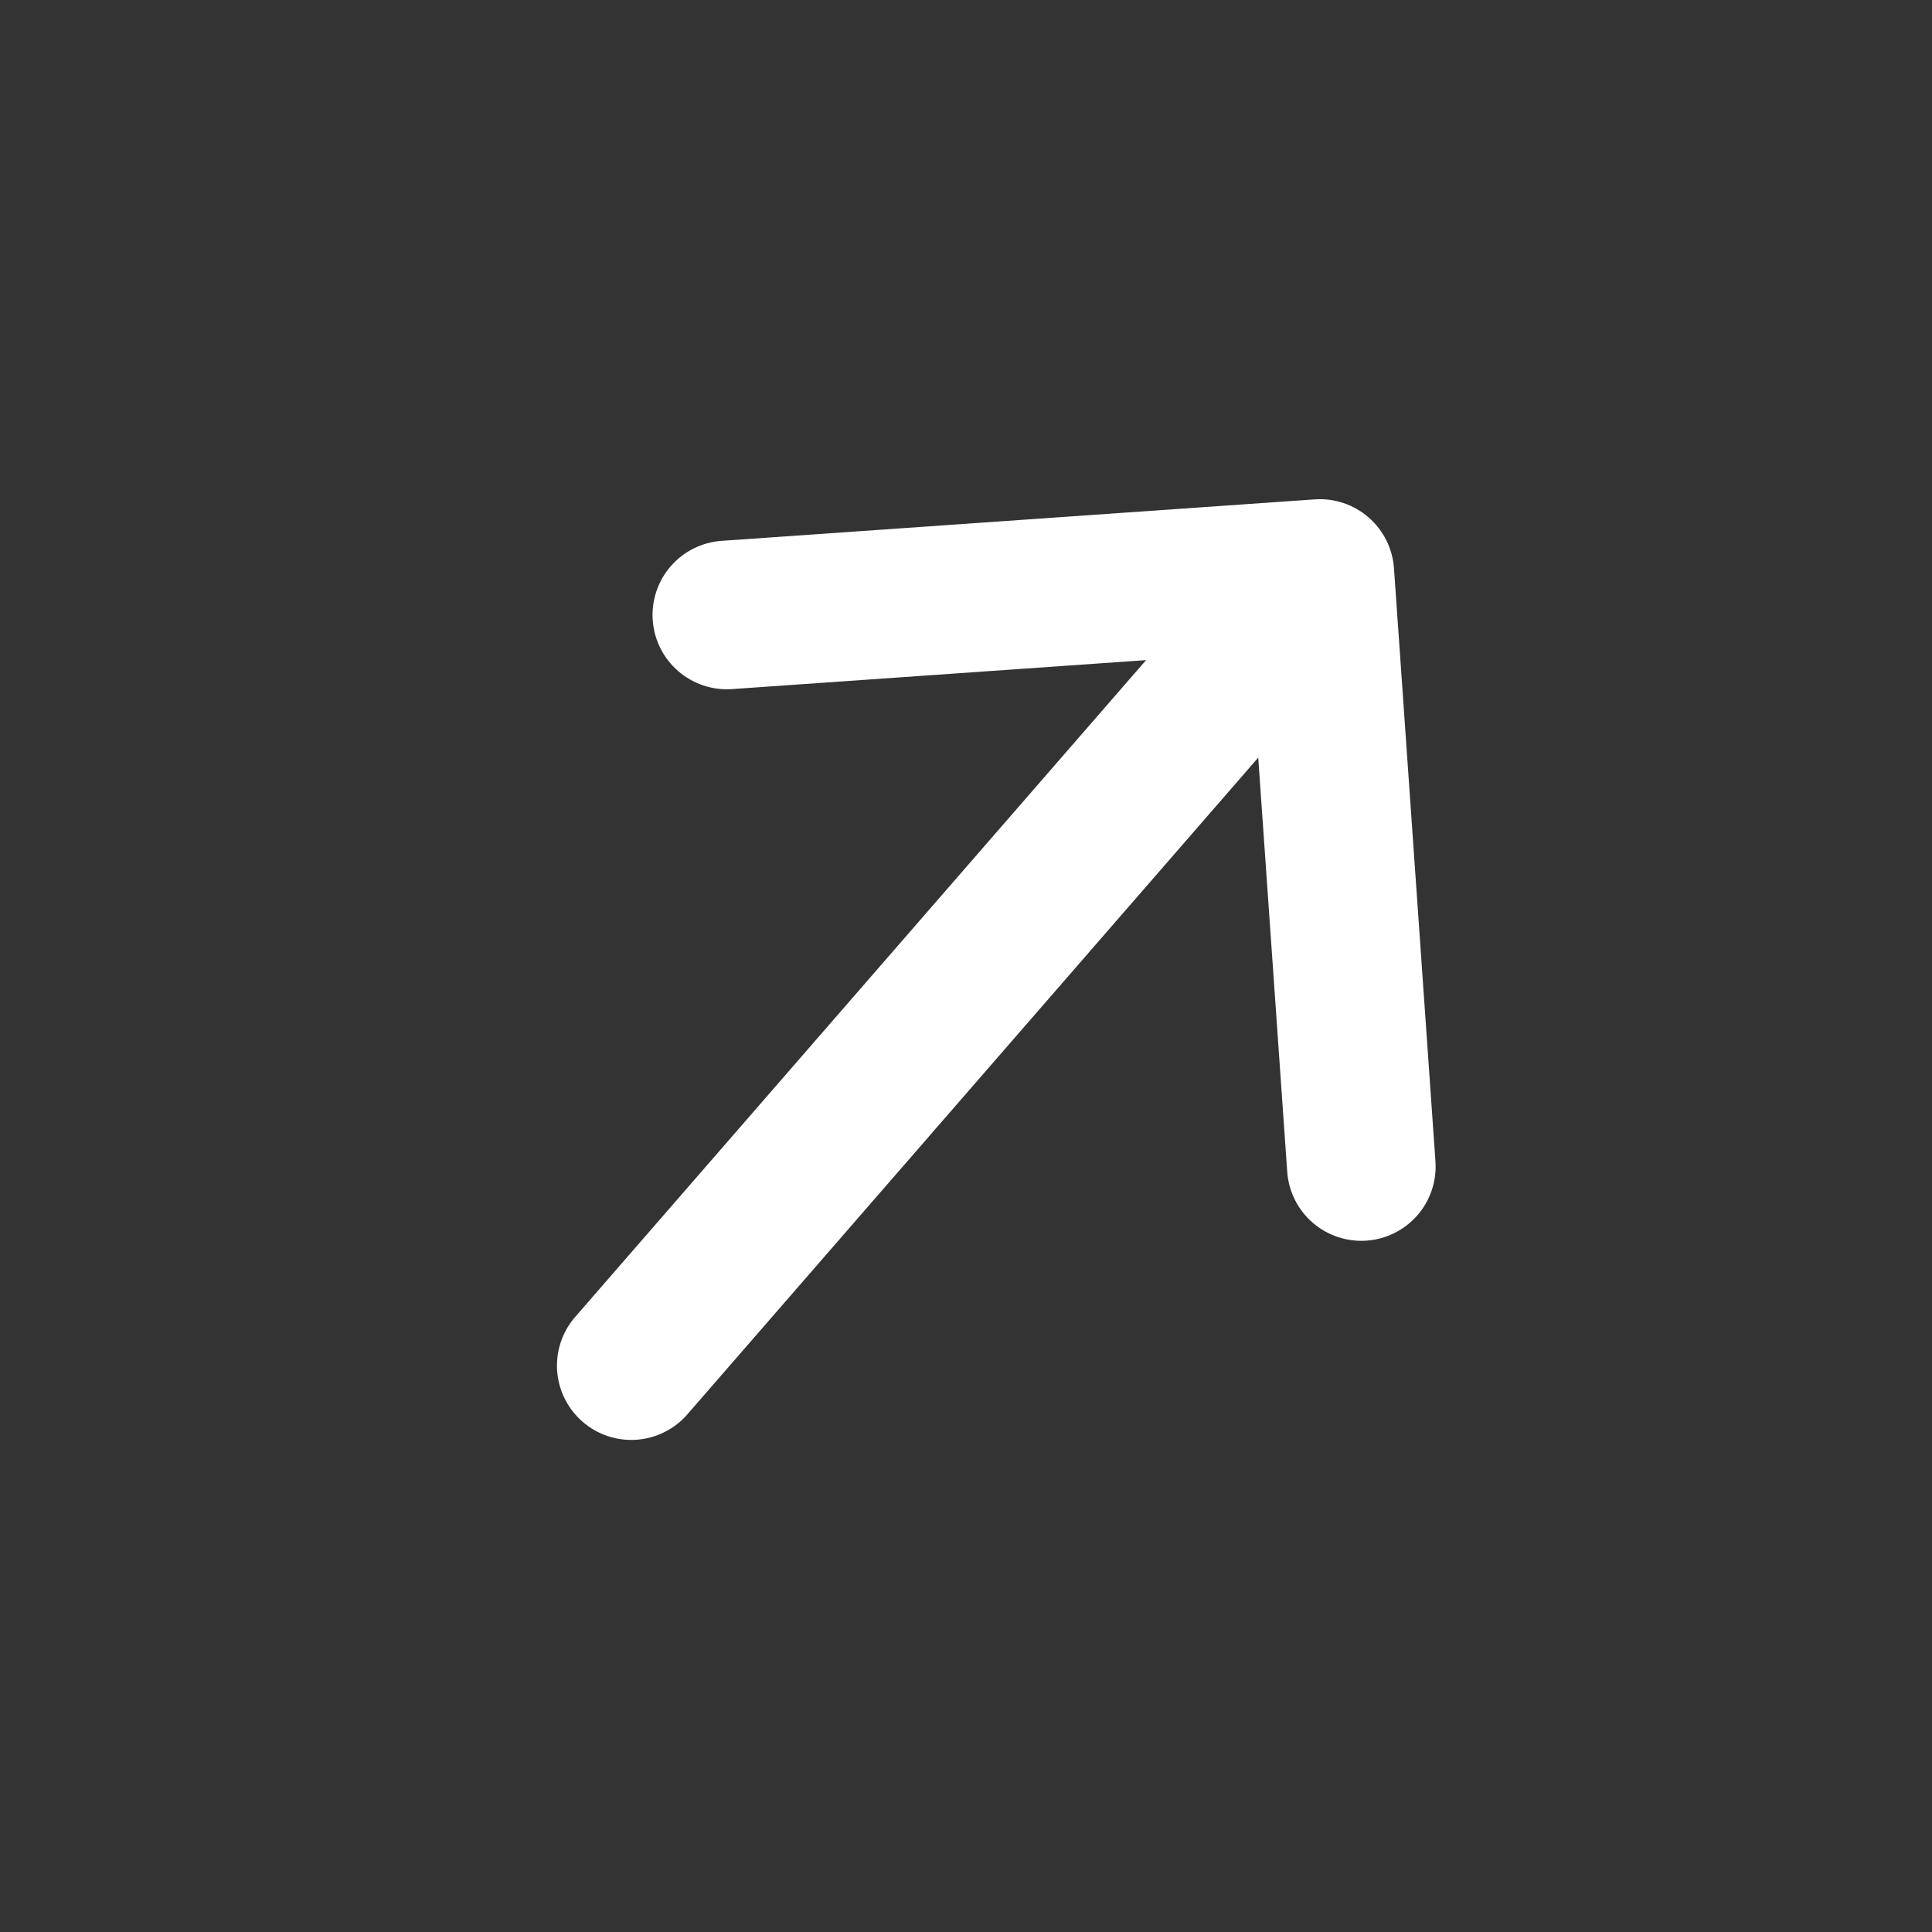 <svg width="65" height="65" viewBox="0 0 65 65" fill="none" xmlns="http://www.w3.org/2000/svg">
<rect x="0" y="0" width="65" height="65" fill="#333333" stroke="none"/>
<path d="M21.96 20.864C21.914 20.203 22.132 19.55 22.567 19.049C23.002 18.549 23.618 18.242 24.28 18.196L44.231 16.801C44.892 16.754 45.545 16.973 46.045 17.408C46.546 17.843 46.853 18.459 46.899 19.12L48.294 39.071C48.341 39.733 48.122 40.386 47.687 40.886C47.252 41.386 46.636 41.694 45.975 41.74C45.313 41.786 44.661 41.568 44.16 41.133C43.66 40.698 43.353 40.082 43.307 39.42L42.332 25.489L23.097 47.617C22.658 48.105 22.046 48.4 21.391 48.44C20.737 48.48 20.093 48.262 19.599 47.831C19.104 47.401 18.798 46.794 18.746 46.141C18.695 45.487 18.902 44.84 19.324 44.338L38.559 22.209L24.628 23.184C23.967 23.23 23.314 23.011 22.814 22.576C22.314 22.142 22.006 21.526 21.96 20.864Z" fill="white"/>
</svg>
